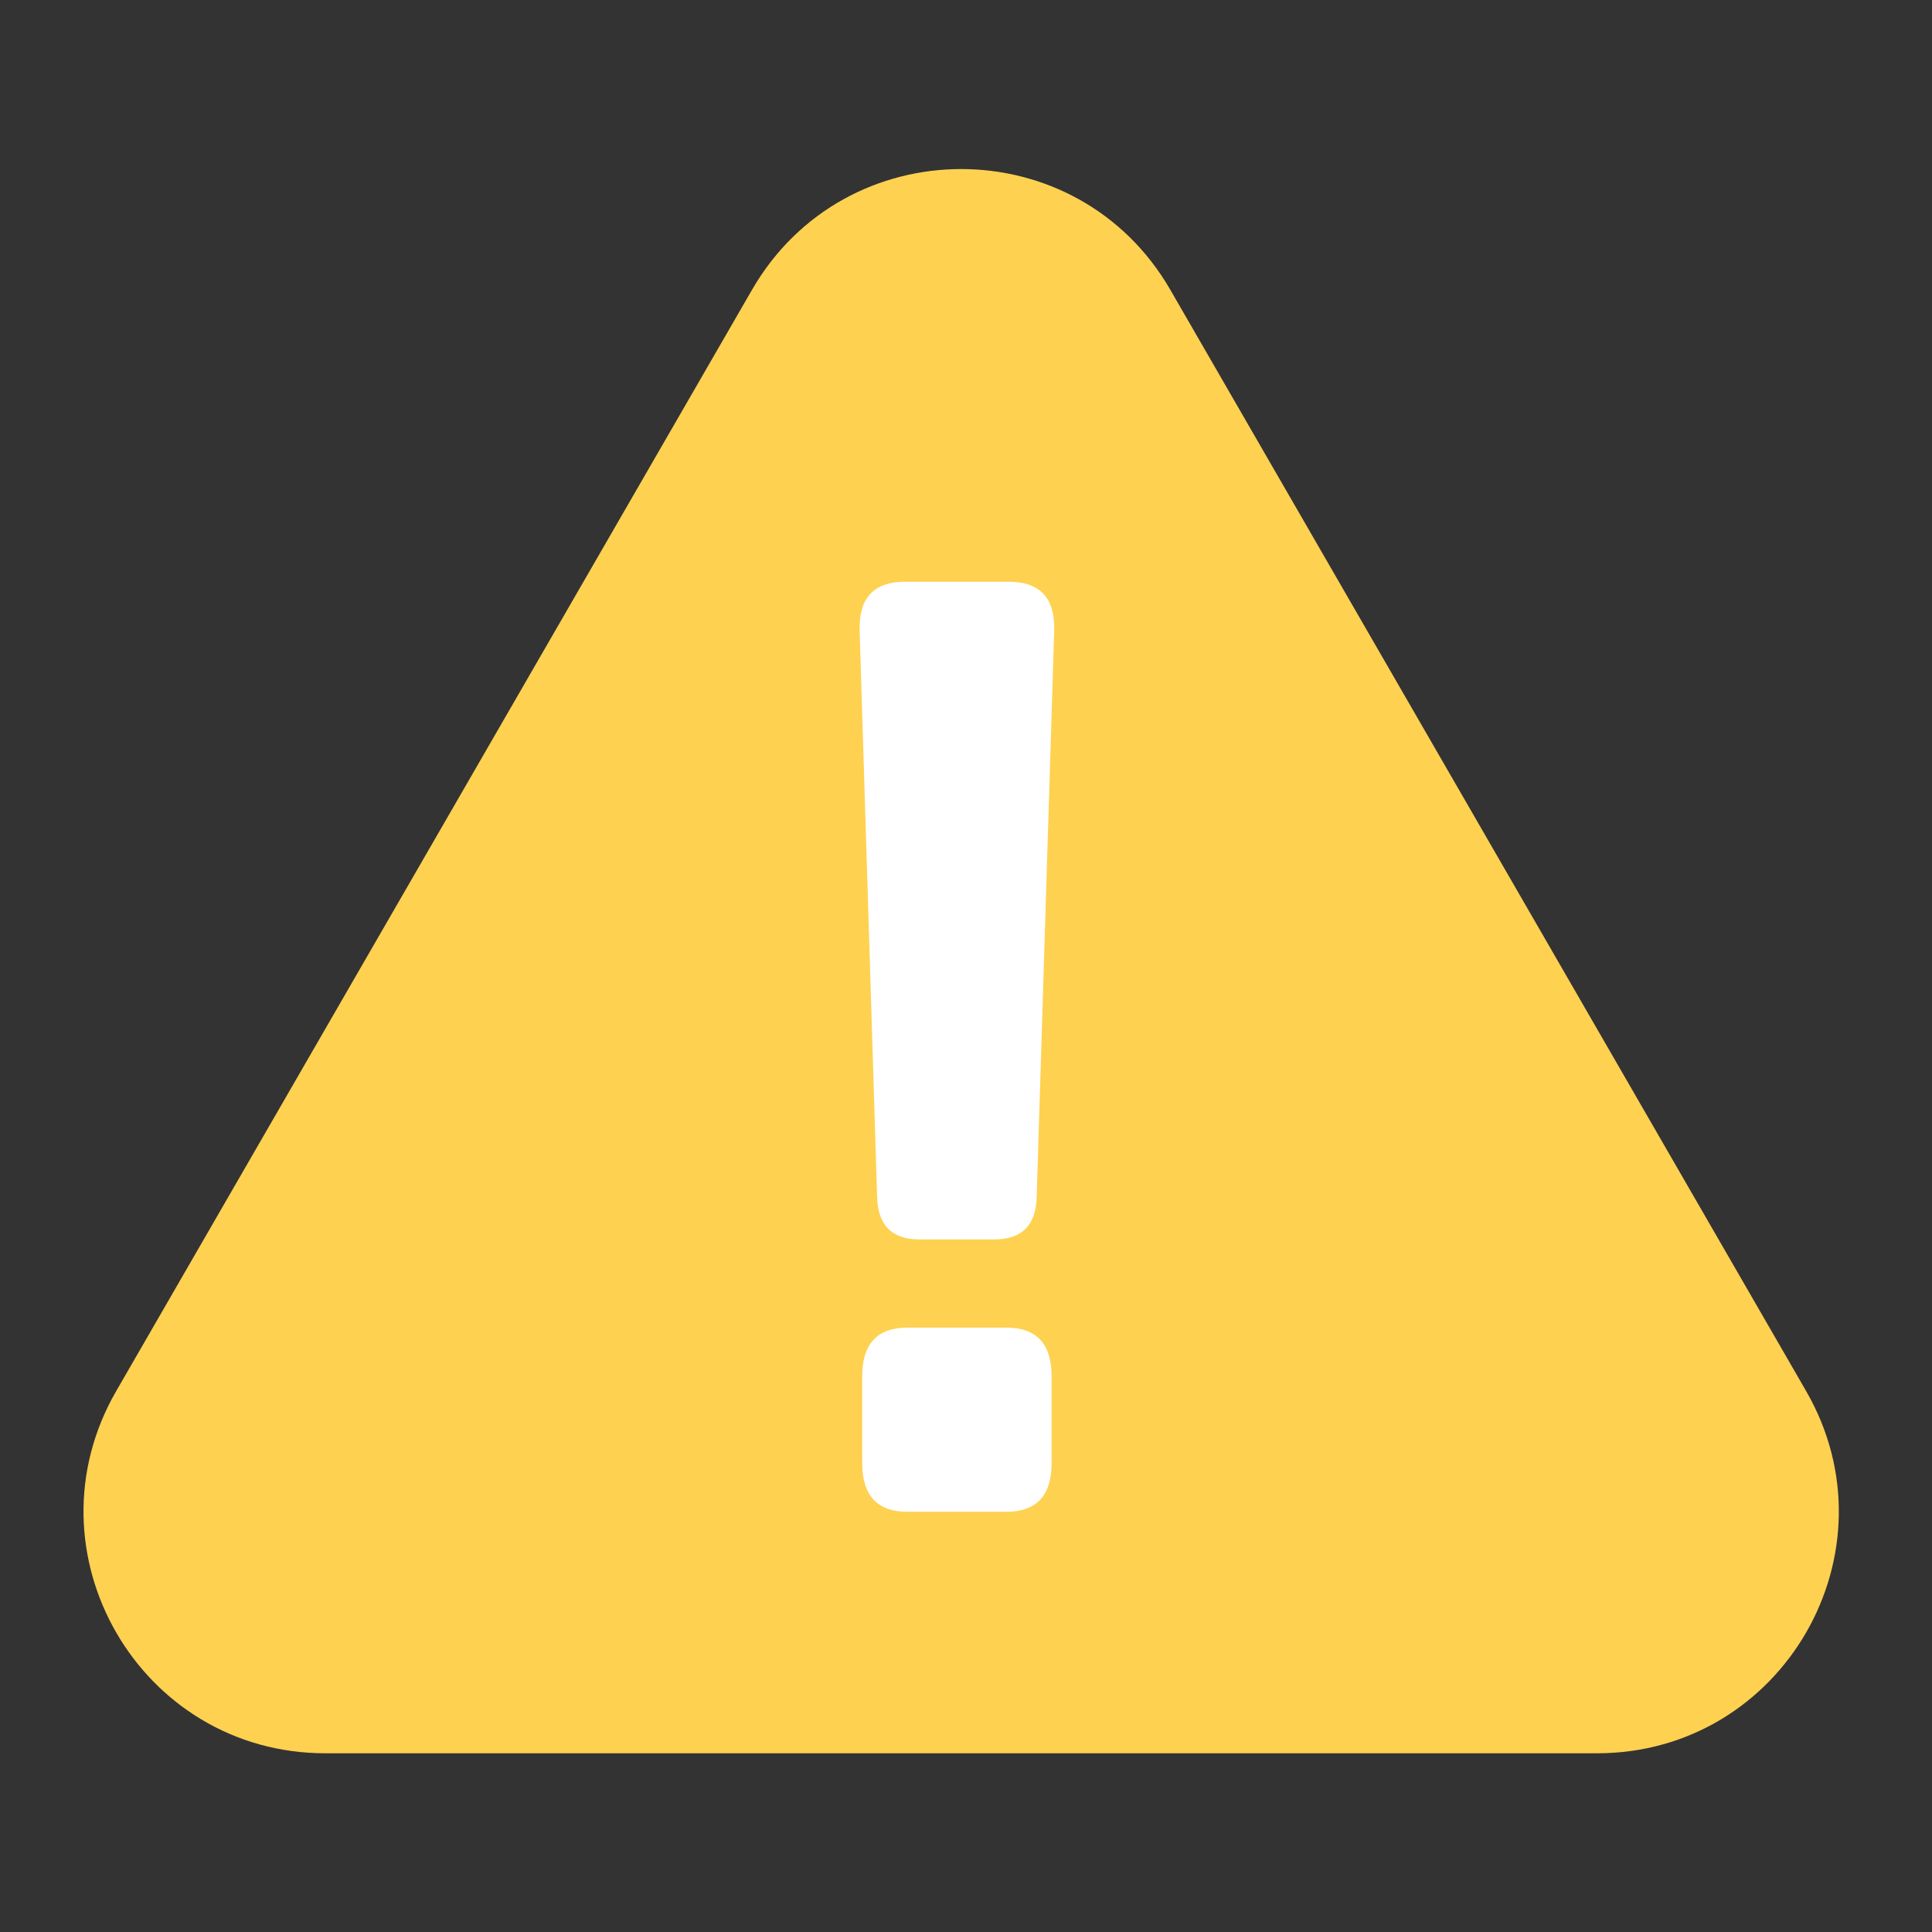 <svg width="504" height="504" viewBox="53 15 400 400" fill="none" xmlns="http://www.w3.org/2000/svg">
<rect x="53" y="15" width="400" height="400" fill="#333333" stroke="none"/>
<path d="M208.699 75C227.944 41.667 276.056 41.667 295.301 75L426.937 303C446.182 336.333 422.126 378 383.636 378H120.364C81.874 378 57.818 336.333 77.063 303L208.699 75Z" fill="#FFD151"/>
<path d="M230.976 145.517C230.797 138.803 233.93 135.446 240.375 135.446H261.859C268.305 135.446 271.438 138.803 271.259 145.517L267.633 262.875C267.454 268.694 264.545 271.604 258.905 271.604H243.329C237.689 271.604 234.78 268.694 234.601 262.875L230.976 145.517ZM240.912 328C234.646 328 231.513 324.643 231.513 317.929V299.936C231.513 293.222 234.646 289.865 240.912 289.865H261.322C267.589 289.865 270.722 293.222 270.722 299.936V317.929C270.722 324.643 267.589 328 261.322 328H240.912Z" fill="white"/>
</svg>
